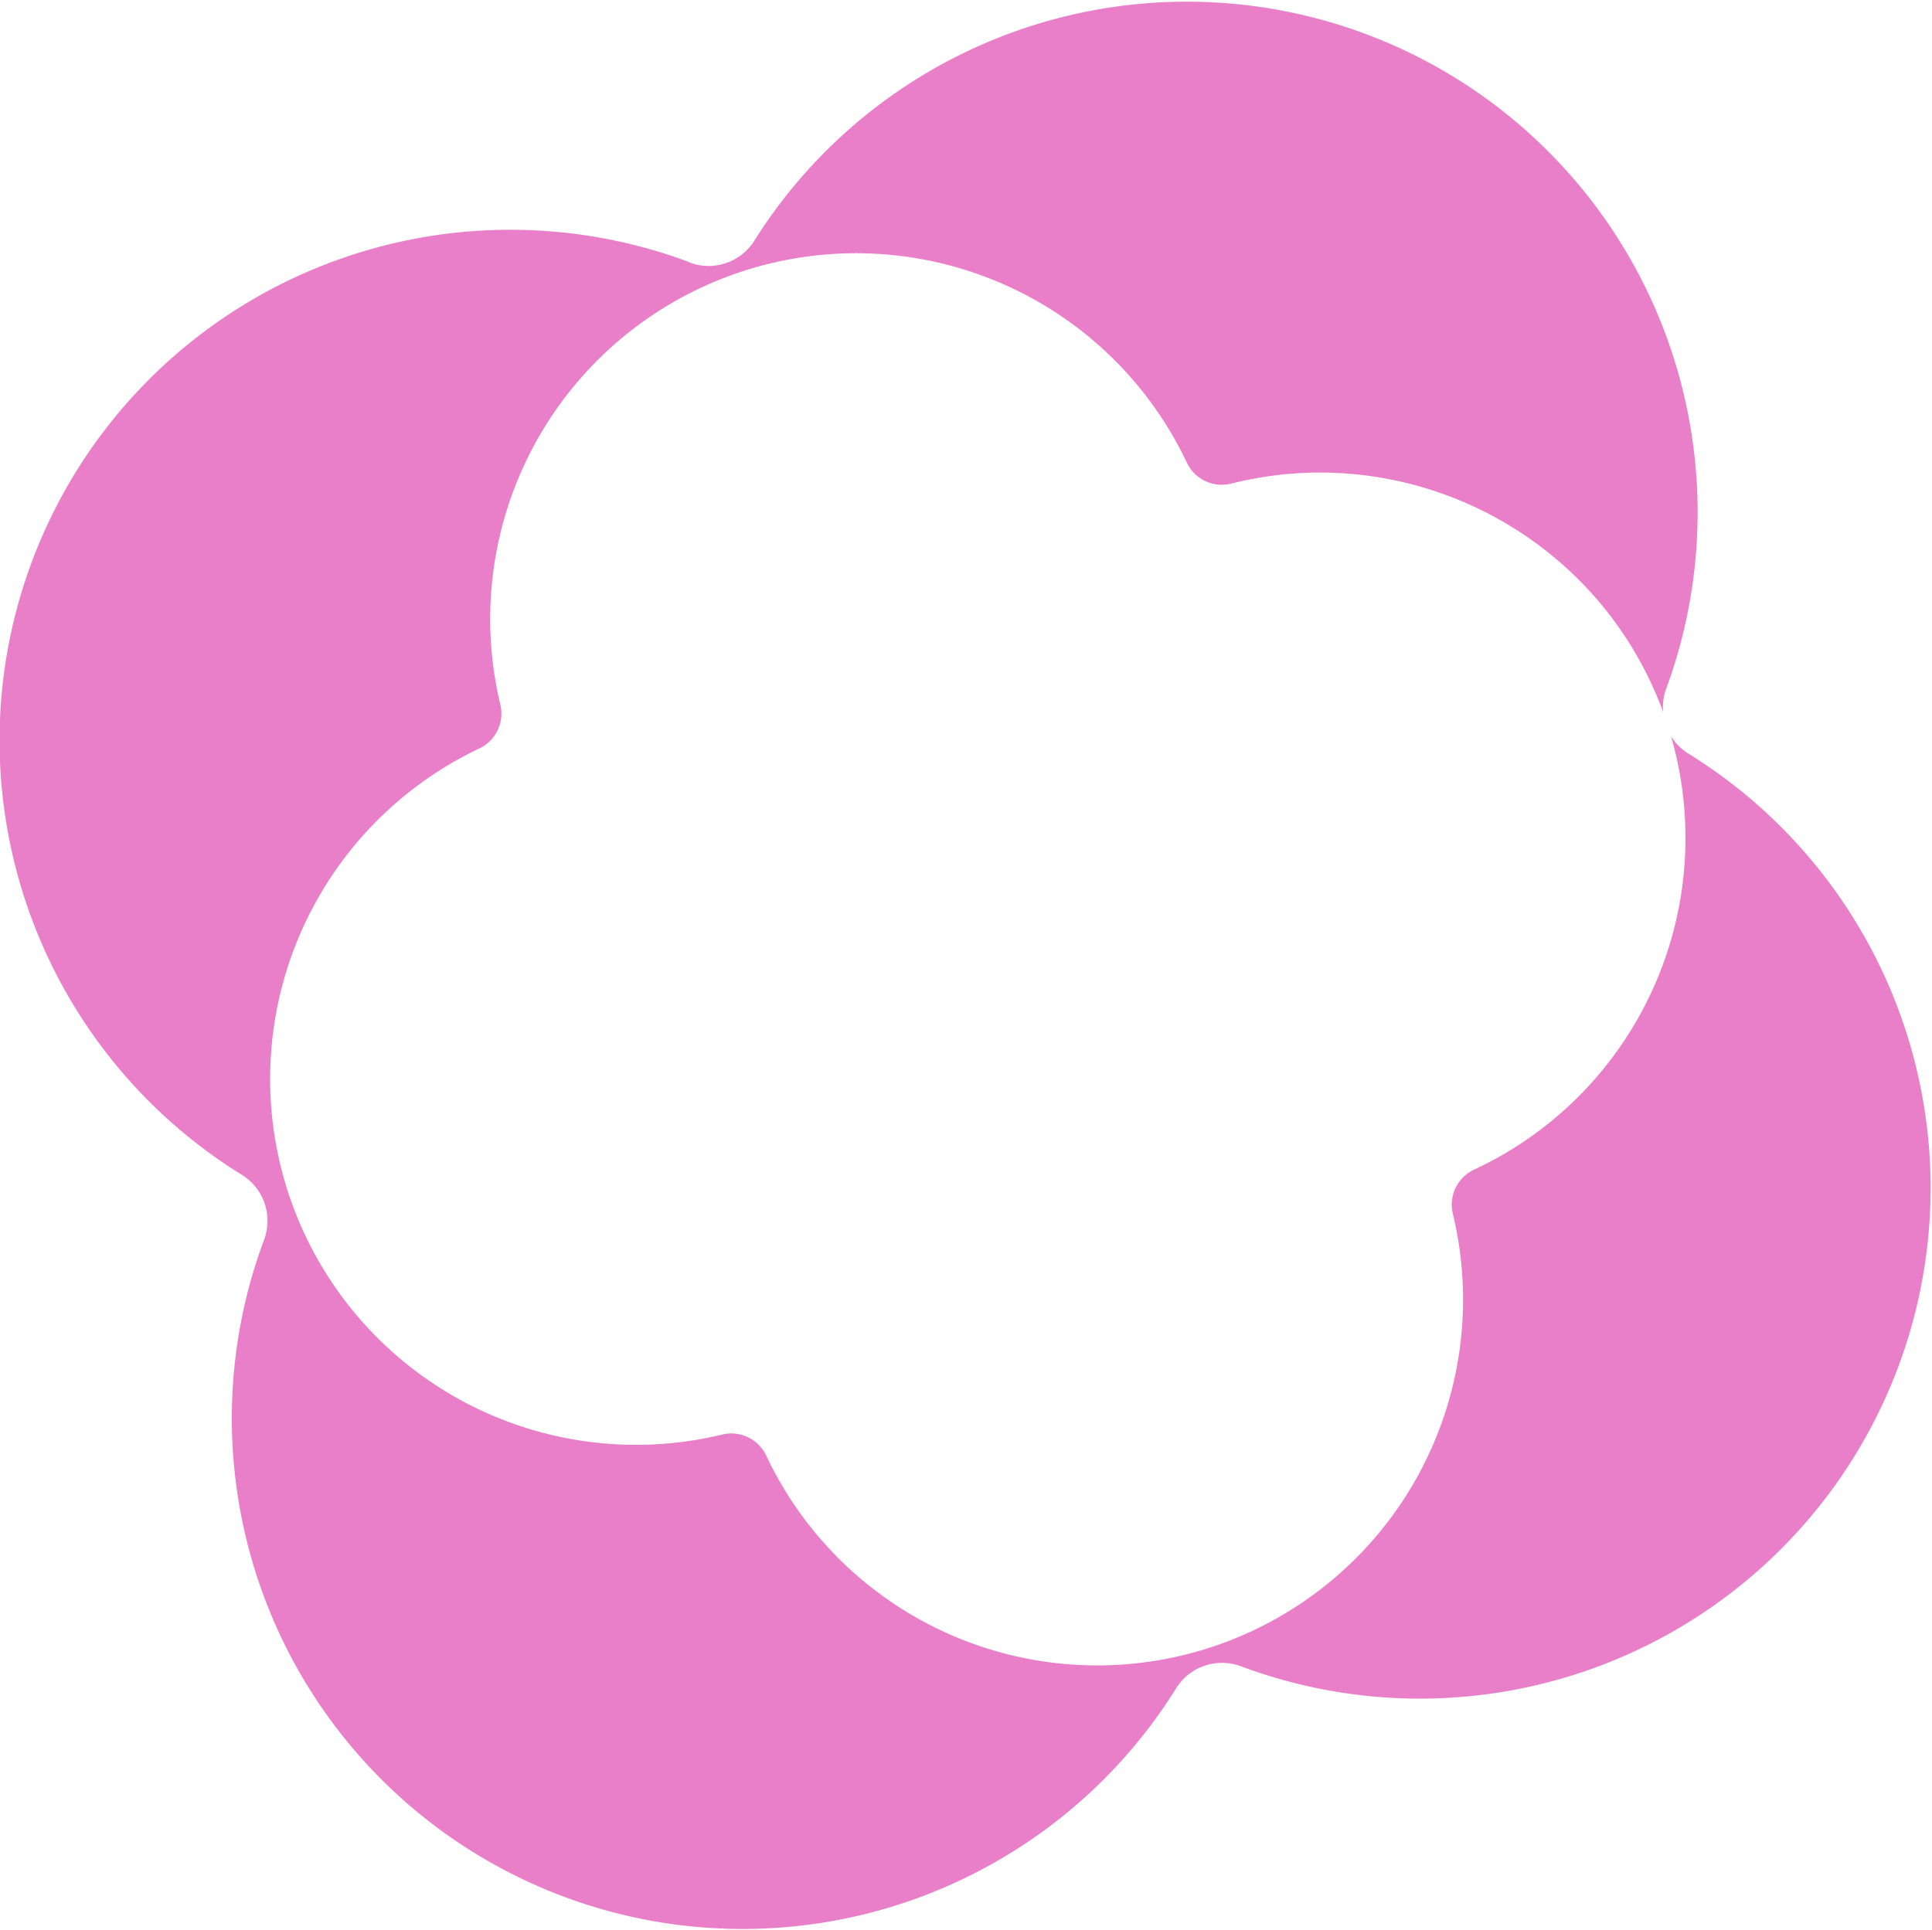 <?xml version="1.0" encoding="UTF-8"?>
<svg xmlns="http://www.w3.org/2000/svg" data-name="Capa 2" viewBox="0 0 1000.1 999.1">
  <path
    d="M357 135.8a264.4 264.4 0 0 0-231.8 472.5 28 28 0 0 1 11.5 33.6 264.4 264.4 0 0 0 472.1 232.3 28 28 0 0 1 33.7-11.4A264.4 264.4 0 0 0 874 390.2a27.8 27.8 0 0 1-9-9 189.4 189.4 0 0 1-101.9 224.4 20 20 0 0 0-11 23 189.4 189.4 0 0 1-355.4 125.2 20 20 0 0 0-23-11A189.4 189.4 0 0 1 248 387.6a20 20 0 0 0 11-22.8 189.4 189.4 0 0 1 355.3-125.4 20 20 0 0 0 23 11c93-23.4 190 26.8 223.6 118.2-.3-4 .1-8 1.6-12a264.4 264.4 0 0 0-472-232 28 28 0 0 1-33.6 11.3Z"
    data-name="Capa 1" style="fill:#ea7fc9;stroke-width:0" />
</svg>